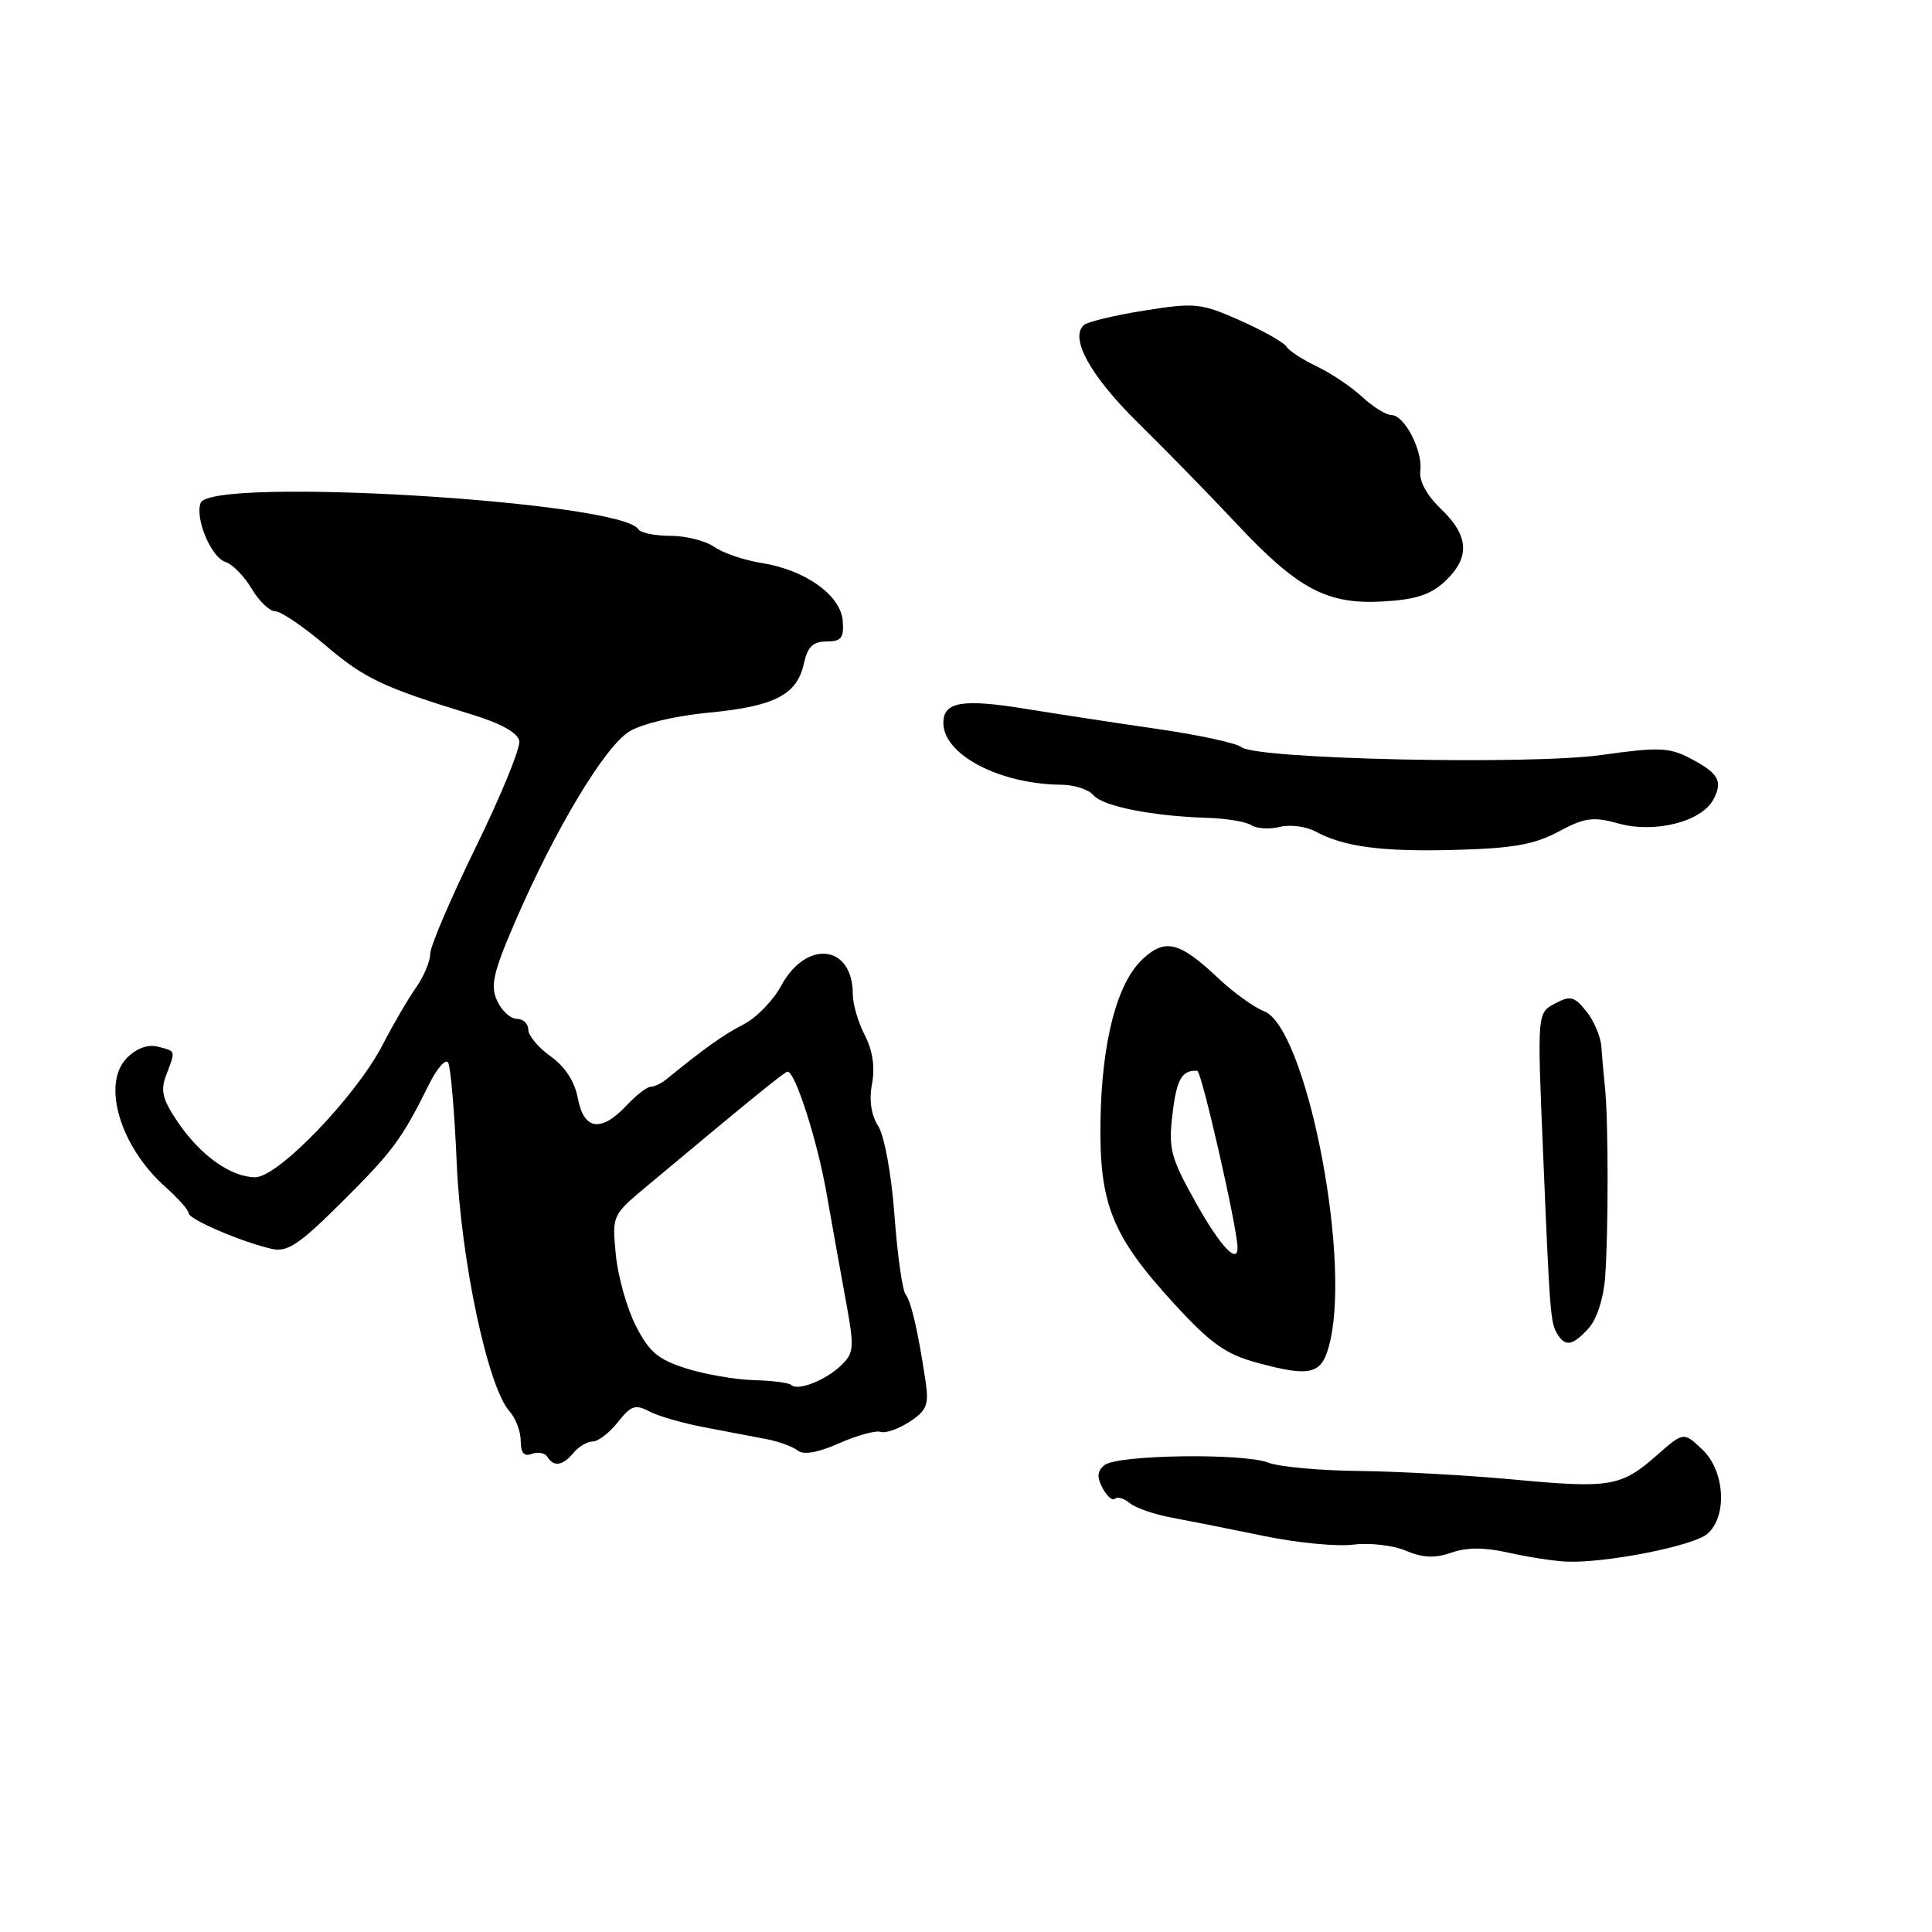 <?xml version="1.0" encoding="UTF-8" standalone="no"?>
<!DOCTYPE svg PUBLIC "-//W3C//DTD SVG 1.1//EN" "http://www.w3.org/Graphics/SVG/1.1/DTD/svg11.dtd" >
<svg xmlns="http://www.w3.org/2000/svg" xmlns:xlink="http://www.w3.org/1999/xlink" version="1.1" viewBox="0 0 256 256">
 <g >
 <path fill="currentColor"
d=" M 199.90 205.74 C 202.43 206.31 205.85 206.84 207.50 206.92 C 212.67 207.16 224.42 204.85 226.25 203.23 C 228.93 200.87 228.55 194.86 225.54 192.04 C 223.08 189.72 223.08 189.72 219.52 192.85 C 214.79 197.00 213.37 197.24 200.50 196.04 C 194.45 195.48 185.25 194.97 180.07 194.91 C 174.88 194.86 169.48 194.36 168.07 193.81 C 164.70 192.51 148.00 192.76 146.34 194.14 C 145.38 194.93 145.32 195.72 146.10 197.19 C 146.69 198.28 147.42 198.91 147.74 198.59 C 148.06 198.28 148.94 198.54 149.71 199.18 C 150.48 199.81 152.99 200.68 155.30 201.10 C 157.61 201.53 163.10 202.62 167.50 203.53 C 171.90 204.44 177.23 204.95 179.33 204.67 C 181.44 204.40 184.56 204.75 186.26 205.47 C 188.54 206.43 190.14 206.50 192.33 205.73 C 194.38 205.02 196.72 205.02 199.90 205.74 Z  M 76.00 192.50 C 76.68 191.68 77.83 191.00 78.55 191.00 C 79.27 191.00 80.76 189.85 81.87 188.44 C 83.59 186.25 84.20 186.04 86.01 187.01 C 87.18 187.63 90.47 188.58 93.32 189.12 C 96.17 189.66 99.85 190.36 101.50 190.68 C 103.15 190.99 105.04 191.68 105.69 192.20 C 106.47 192.82 108.37 192.49 111.19 191.24 C 113.56 190.19 116.04 189.51 116.69 189.73 C 117.34 189.95 119.07 189.34 120.53 188.39 C 122.80 186.90 123.10 186.14 122.65 183.08 C 121.66 176.45 120.75 172.51 119.99 171.50 C 119.57 170.95 118.90 166.22 118.52 161.00 C 118.12 155.60 117.19 150.52 116.37 149.22 C 115.43 147.75 115.14 145.77 115.55 143.60 C 115.96 141.40 115.63 139.18 114.59 137.17 C 113.71 135.48 113.00 133.04 113.00 131.74 C 113.00 125.15 106.83 124.44 103.50 130.64 C 102.45 132.57 100.23 134.86 98.55 135.72 C 95.91 137.07 93.34 138.90 88.29 143.02 C 87.63 143.56 86.69 144.00 86.22 144.00 C 85.74 144.00 84.29 145.12 83.00 146.50 C 79.63 150.08 77.36 149.74 76.57 145.54 C 76.16 143.31 74.87 141.33 72.96 139.97 C 71.33 138.81 70.00 137.22 70.00 136.43 C 70.00 135.64 69.32 135.00 68.48 135.00 C 67.64 135.00 66.47 133.92 65.87 132.60 C 64.95 130.60 65.35 128.86 68.28 122.08 C 73.59 109.81 80.14 98.91 83.40 96.92 C 85.06 95.90 89.53 94.84 93.90 94.43 C 102.61 93.61 105.61 92.07 106.52 87.93 C 107.01 85.70 107.72 85.00 109.52 85.00 C 111.47 85.00 111.84 84.53 111.67 82.28 C 111.41 78.87 106.73 75.53 100.93 74.60 C 98.63 74.24 95.80 73.28 94.65 72.47 C 93.50 71.66 90.88 71.00 88.84 71.00 C 86.79 71.00 84.88 70.61 84.58 70.13 C 82.29 66.42 27.93 63.14 26.59 66.64 C 25.80 68.67 27.98 73.86 29.87 74.46 C 30.80 74.75 32.37 76.35 33.34 78.00 C 34.32 79.65 35.73 81.00 36.47 81.00 C 37.22 81.00 40.20 83.02 43.09 85.48 C 48.28 89.91 50.77 91.09 62.50 94.67 C 66.35 95.84 68.61 97.10 68.81 98.17 C 68.98 99.09 66.39 105.41 63.06 112.22 C 59.73 119.03 57.00 125.41 57.00 126.40 C 57.00 127.38 56.16 129.39 55.13 130.85 C 54.10 132.31 52.09 135.75 50.67 138.50 C 47.14 145.30 36.84 156.00 33.82 155.99 C 30.60 155.98 26.57 153.11 23.58 148.71 C 21.52 145.68 21.23 144.52 22.03 142.43 C 23.28 139.13 23.34 139.32 20.93 138.69 C 19.62 138.35 18.11 138.89 16.83 140.17 C 13.43 143.57 15.91 151.93 21.90 157.26 C 23.60 158.77 25.00 160.35 25.00 160.76 C 25.01 161.57 32.01 164.57 36.00 165.48 C 38.09 165.95 39.62 164.93 45.31 159.27 C 52.07 152.54 53.21 151.00 56.86 143.66 C 57.91 141.54 59.04 140.26 59.38 140.80 C 59.71 141.34 60.23 147.35 60.52 154.14 C 61.09 167.13 64.65 183.85 67.53 187.03 C 68.34 187.93 69.00 189.68 69.00 190.94 C 69.00 192.53 69.44 193.04 70.47 192.65 C 71.28 192.34 72.20 192.52 72.53 193.04 C 73.37 194.41 74.57 194.23 76.00 192.50 Z  M 176.30 177.50 C 178.91 165.60 172.92 136.06 167.49 133.99 C 166.17 133.49 163.41 131.49 161.34 129.54 C 156.28 124.77 154.37 124.30 151.38 127.11 C 147.99 130.30 145.98 138.05 145.82 148.58 C 145.65 159.60 147.36 163.80 155.67 172.85 C 160.42 178.02 162.43 179.44 166.50 180.55 C 173.97 182.57 175.27 182.16 176.30 177.50 Z  M 210.52 175.98 C 211.59 174.80 212.49 172.00 212.69 169.23 C 213.13 163.28 213.12 148.55 212.68 144.25 C 212.50 142.46 212.27 139.92 212.18 138.61 C 212.08 137.30 211.18 135.21 210.18 133.98 C 208.59 132.01 208.08 131.89 206.03 132.98 C 203.69 134.23 203.69 134.23 204.45 152.37 C 205.37 174.35 205.44 175.29 206.38 176.80 C 207.42 178.50 208.42 178.30 210.52 175.98 Z  M 206.52 110.19 C 210.00 108.33 211.08 108.18 214.47 109.12 C 219.28 110.45 225.45 108.89 227.03 105.94 C 228.34 103.49 227.72 102.43 223.82 100.41 C 221.17 99.04 219.65 98.99 212.29 100.03 C 202.71 101.39 166.43 100.60 164.49 99.00 C 163.86 98.47 158.88 97.39 153.42 96.60 C 147.96 95.81 140.07 94.60 135.88 93.92 C 127.51 92.56 125.00 92.99 125.00 95.79 C 125.00 100.01 132.46 103.91 140.63 103.98 C 142.35 103.99 144.27 104.62 144.89 105.37 C 146.12 106.84 152.72 108.15 160.00 108.37 C 162.47 108.44 165.09 108.88 165.81 109.34 C 166.53 109.81 168.22 109.91 169.58 109.57 C 170.93 109.23 173.04 109.50 174.27 110.16 C 178.07 112.22 183.14 112.89 193.00 112.61 C 200.47 112.41 203.36 111.89 206.52 110.19 Z  M 191.49 77.01 C 194.82 73.88 194.66 71.00 190.96 67.46 C 189.06 65.65 188.02 63.74 188.20 62.40 C 188.55 59.74 186.10 55.00 184.38 55.00 C 183.68 55.00 181.93 53.92 180.50 52.59 C 179.07 51.27 176.37 49.45 174.50 48.56 C 172.62 47.67 170.80 46.48 170.45 45.92 C 170.10 45.36 167.33 43.80 164.30 42.45 C 159.12 40.16 158.36 40.08 151.64 41.15 C 147.71 41.77 144.11 42.64 143.62 43.07 C 141.70 44.79 144.49 49.83 150.83 56.06 C 154.50 59.67 160.31 65.62 163.74 69.28 C 171.96 78.06 175.82 80.12 183.24 79.70 C 187.60 79.45 189.57 78.81 191.49 77.01 Z  M 104.84 183.51 C 104.56 183.23 102.34 182.94 99.92 182.88 C 97.49 182.81 93.45 182.12 90.95 181.33 C 87.22 180.16 86.02 179.15 84.26 175.70 C 83.08 173.39 81.88 169.14 81.60 166.26 C 81.10 161.03 81.10 161.02 85.80 157.10 C 99.44 145.70 103.98 142.00 104.36 142.00 C 105.37 142.00 108.29 151.11 109.50 158.00 C 110.23 162.12 111.38 168.57 112.07 172.31 C 113.23 178.64 113.18 179.26 111.41 180.96 C 109.36 182.92 105.68 184.35 104.84 183.51 Z  M 158.46 159.37 C 155.11 153.38 154.81 152.23 155.36 147.62 C 155.91 142.98 156.60 141.77 158.65 141.89 C 159.21 141.92 163.89 162.43 163.98 165.25 C 164.05 167.66 161.69 165.15 158.46 159.37 Z "/>
</g>
</svg>